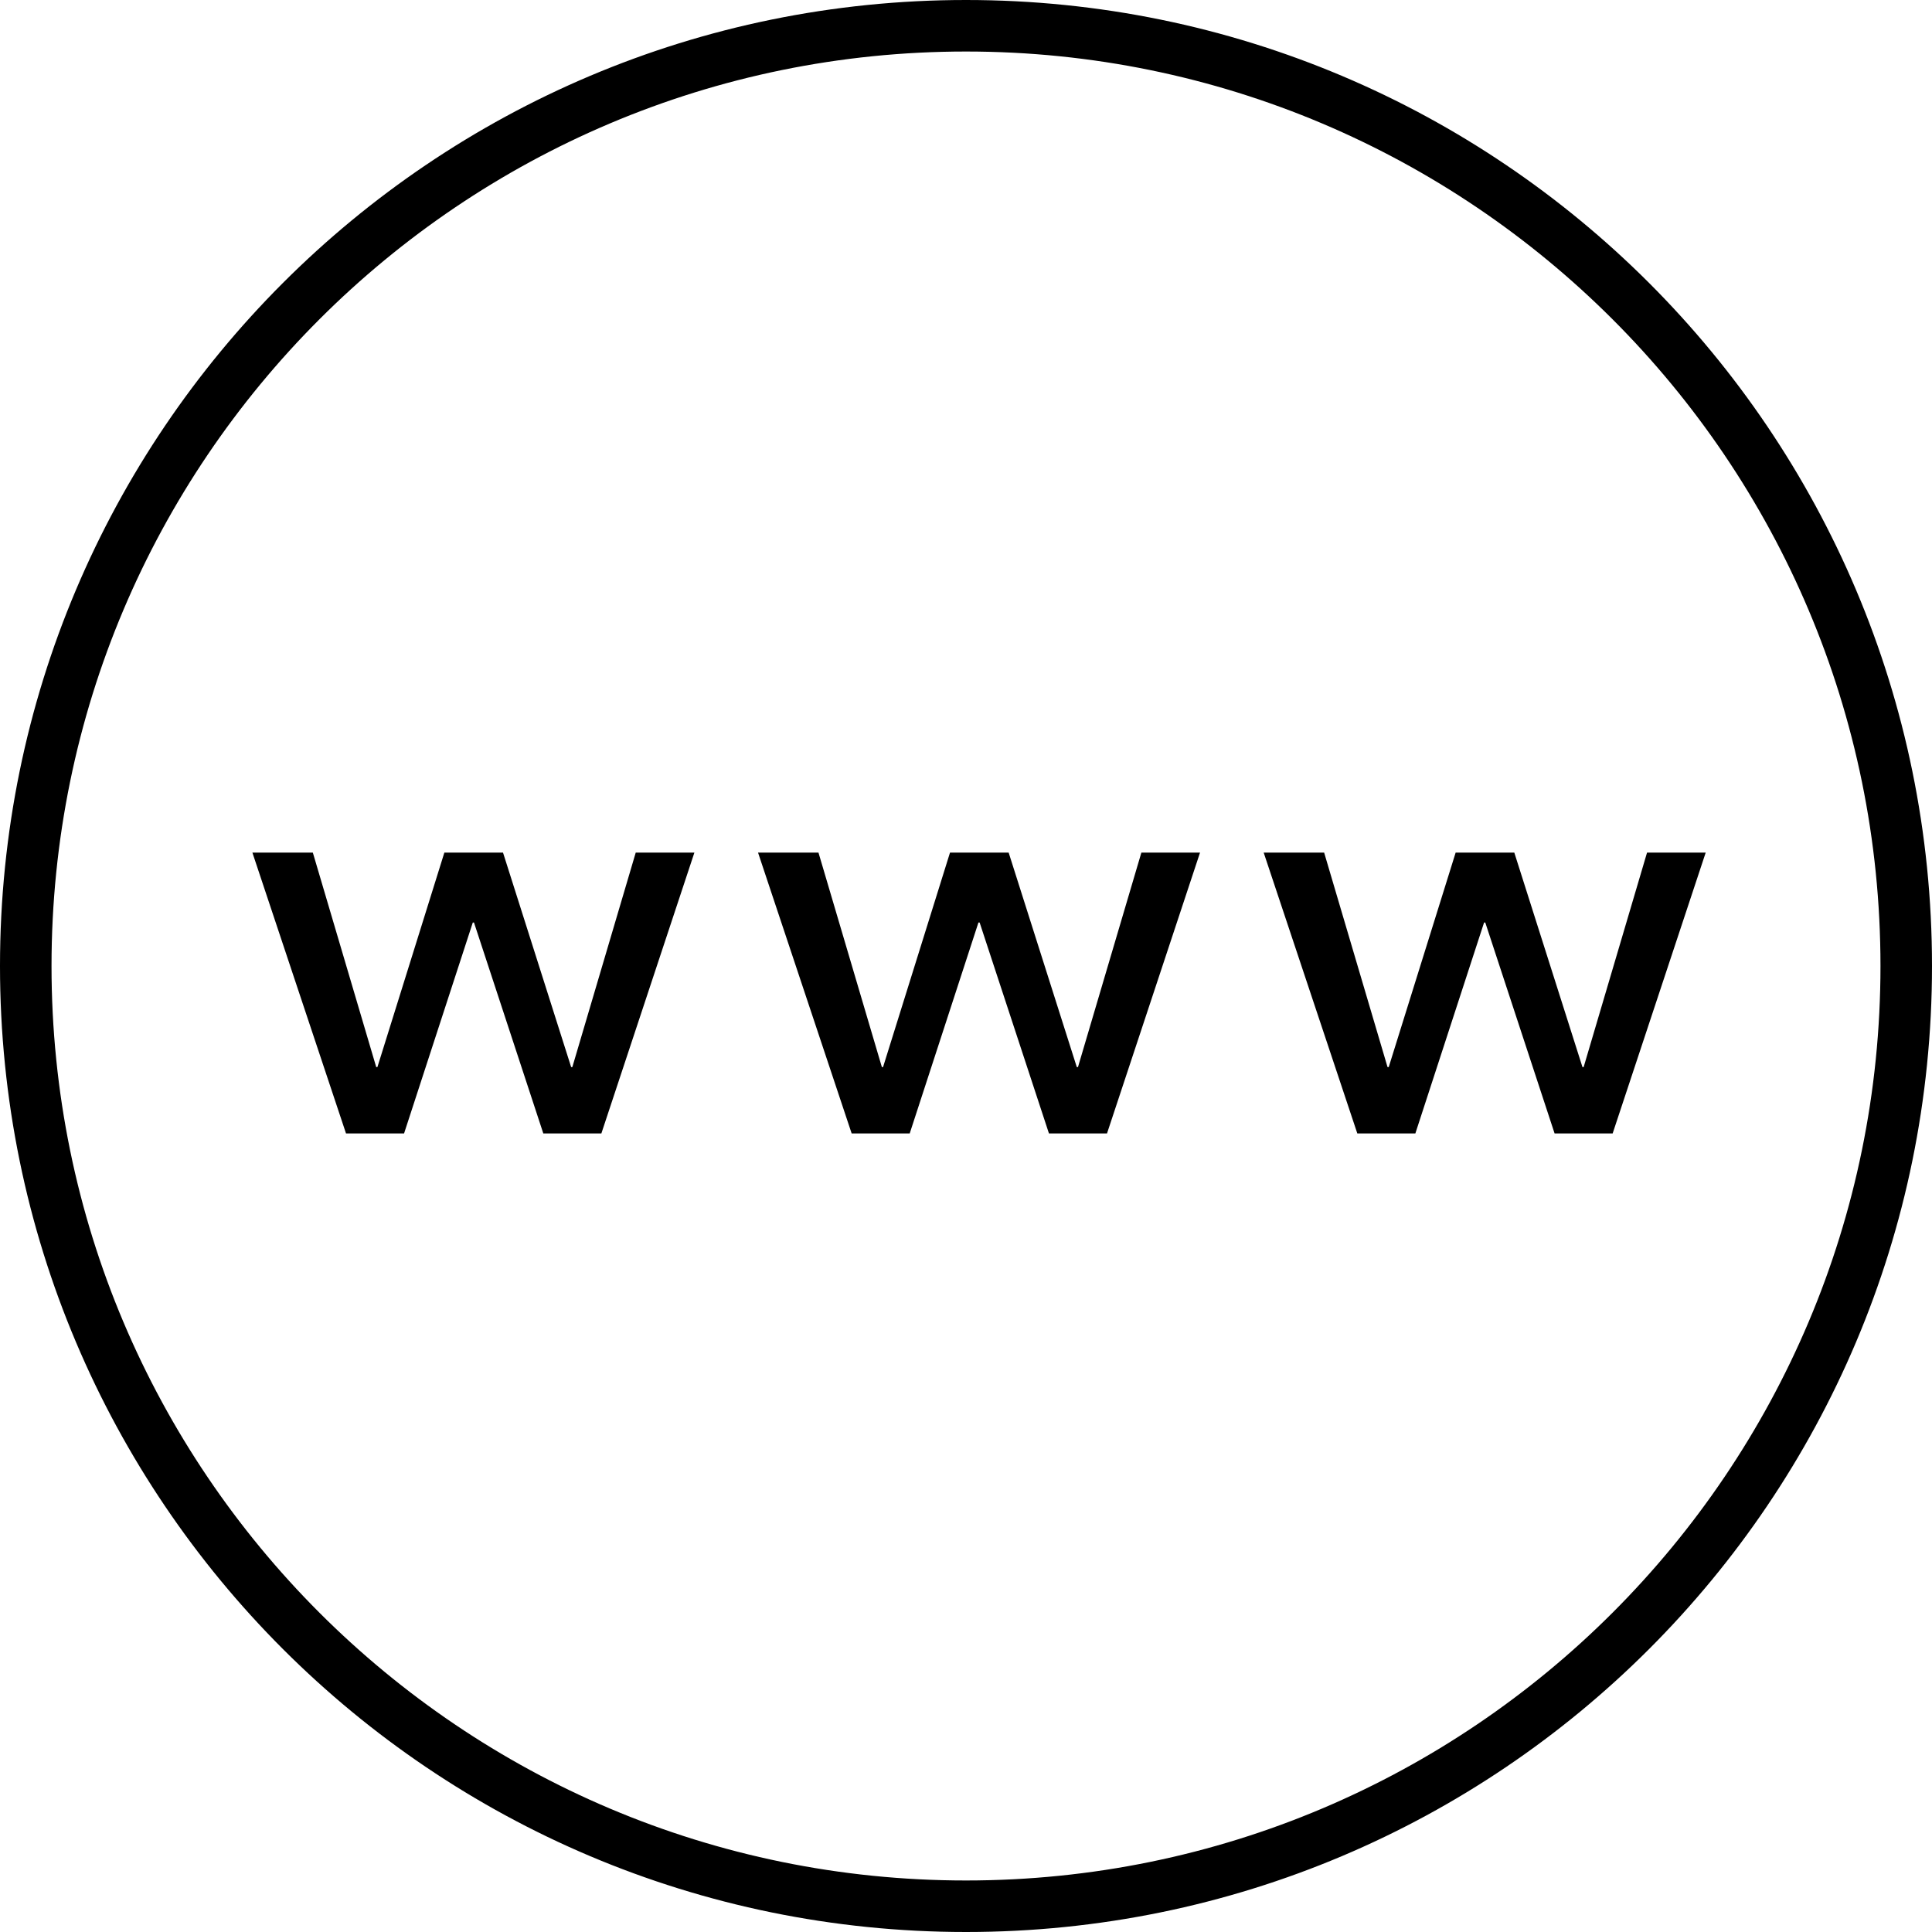 <svg width="75" height="75" viewBox="0 0 75 75" fill="none" xmlns="http://www.w3.org/2000/svg">
<g clip-path="url(#clip0_16096_12610)">
<path d="M9.798 33.098H12.144L14.605 41.424H14.651L17.25 33.098H19.527L22.172 41.424H22.218L24.679 33.098H26.956L23.345 44H21.091L18.4 35.812H18.354L15.686 44H13.432L9.798 33.098Z" fill="black"/>
<path d="M29.427 33.098H31.773L34.234 41.424H34.28L36.879 33.098H39.156L41.801 41.424H41.847L44.308 33.098H46.585L42.974 44H40.72L38.029 35.812H37.983L35.315 44H33.061L29.427 33.098Z" fill="black"/>
<path d="M49.056 33.098H51.403L53.864 41.424H53.91L56.508 33.098H58.785L61.431 41.424H61.477L63.938 33.098H66.215L62.603 44H60.349L57.658 35.812H57.612L54.944 44H52.691L49.056 33.098Z" fill="black"/>
<path fill-rule="evenodd" clip-rule="evenodd" d="M37.5 73C57.106 73 73 57.106 73 37.5C73 17.894 57.106 2 37.5 2C17.894 2 2 17.894 2 37.5C2 57.106 17.894 73 37.5 73ZM37.5 75C58.211 75 75 58.211 75 37.5C75 16.789 58.211 0 37.5 0C16.789 0 0 16.789 0 37.5C0 58.211 16.789 75 37.5 75Z" fill="black"/>
</g>
<defs>
<clipPath id="clip0_16096_12610">
<rect width="75" height="75" fill="white"/>
</clipPath>
</defs>
</svg>
